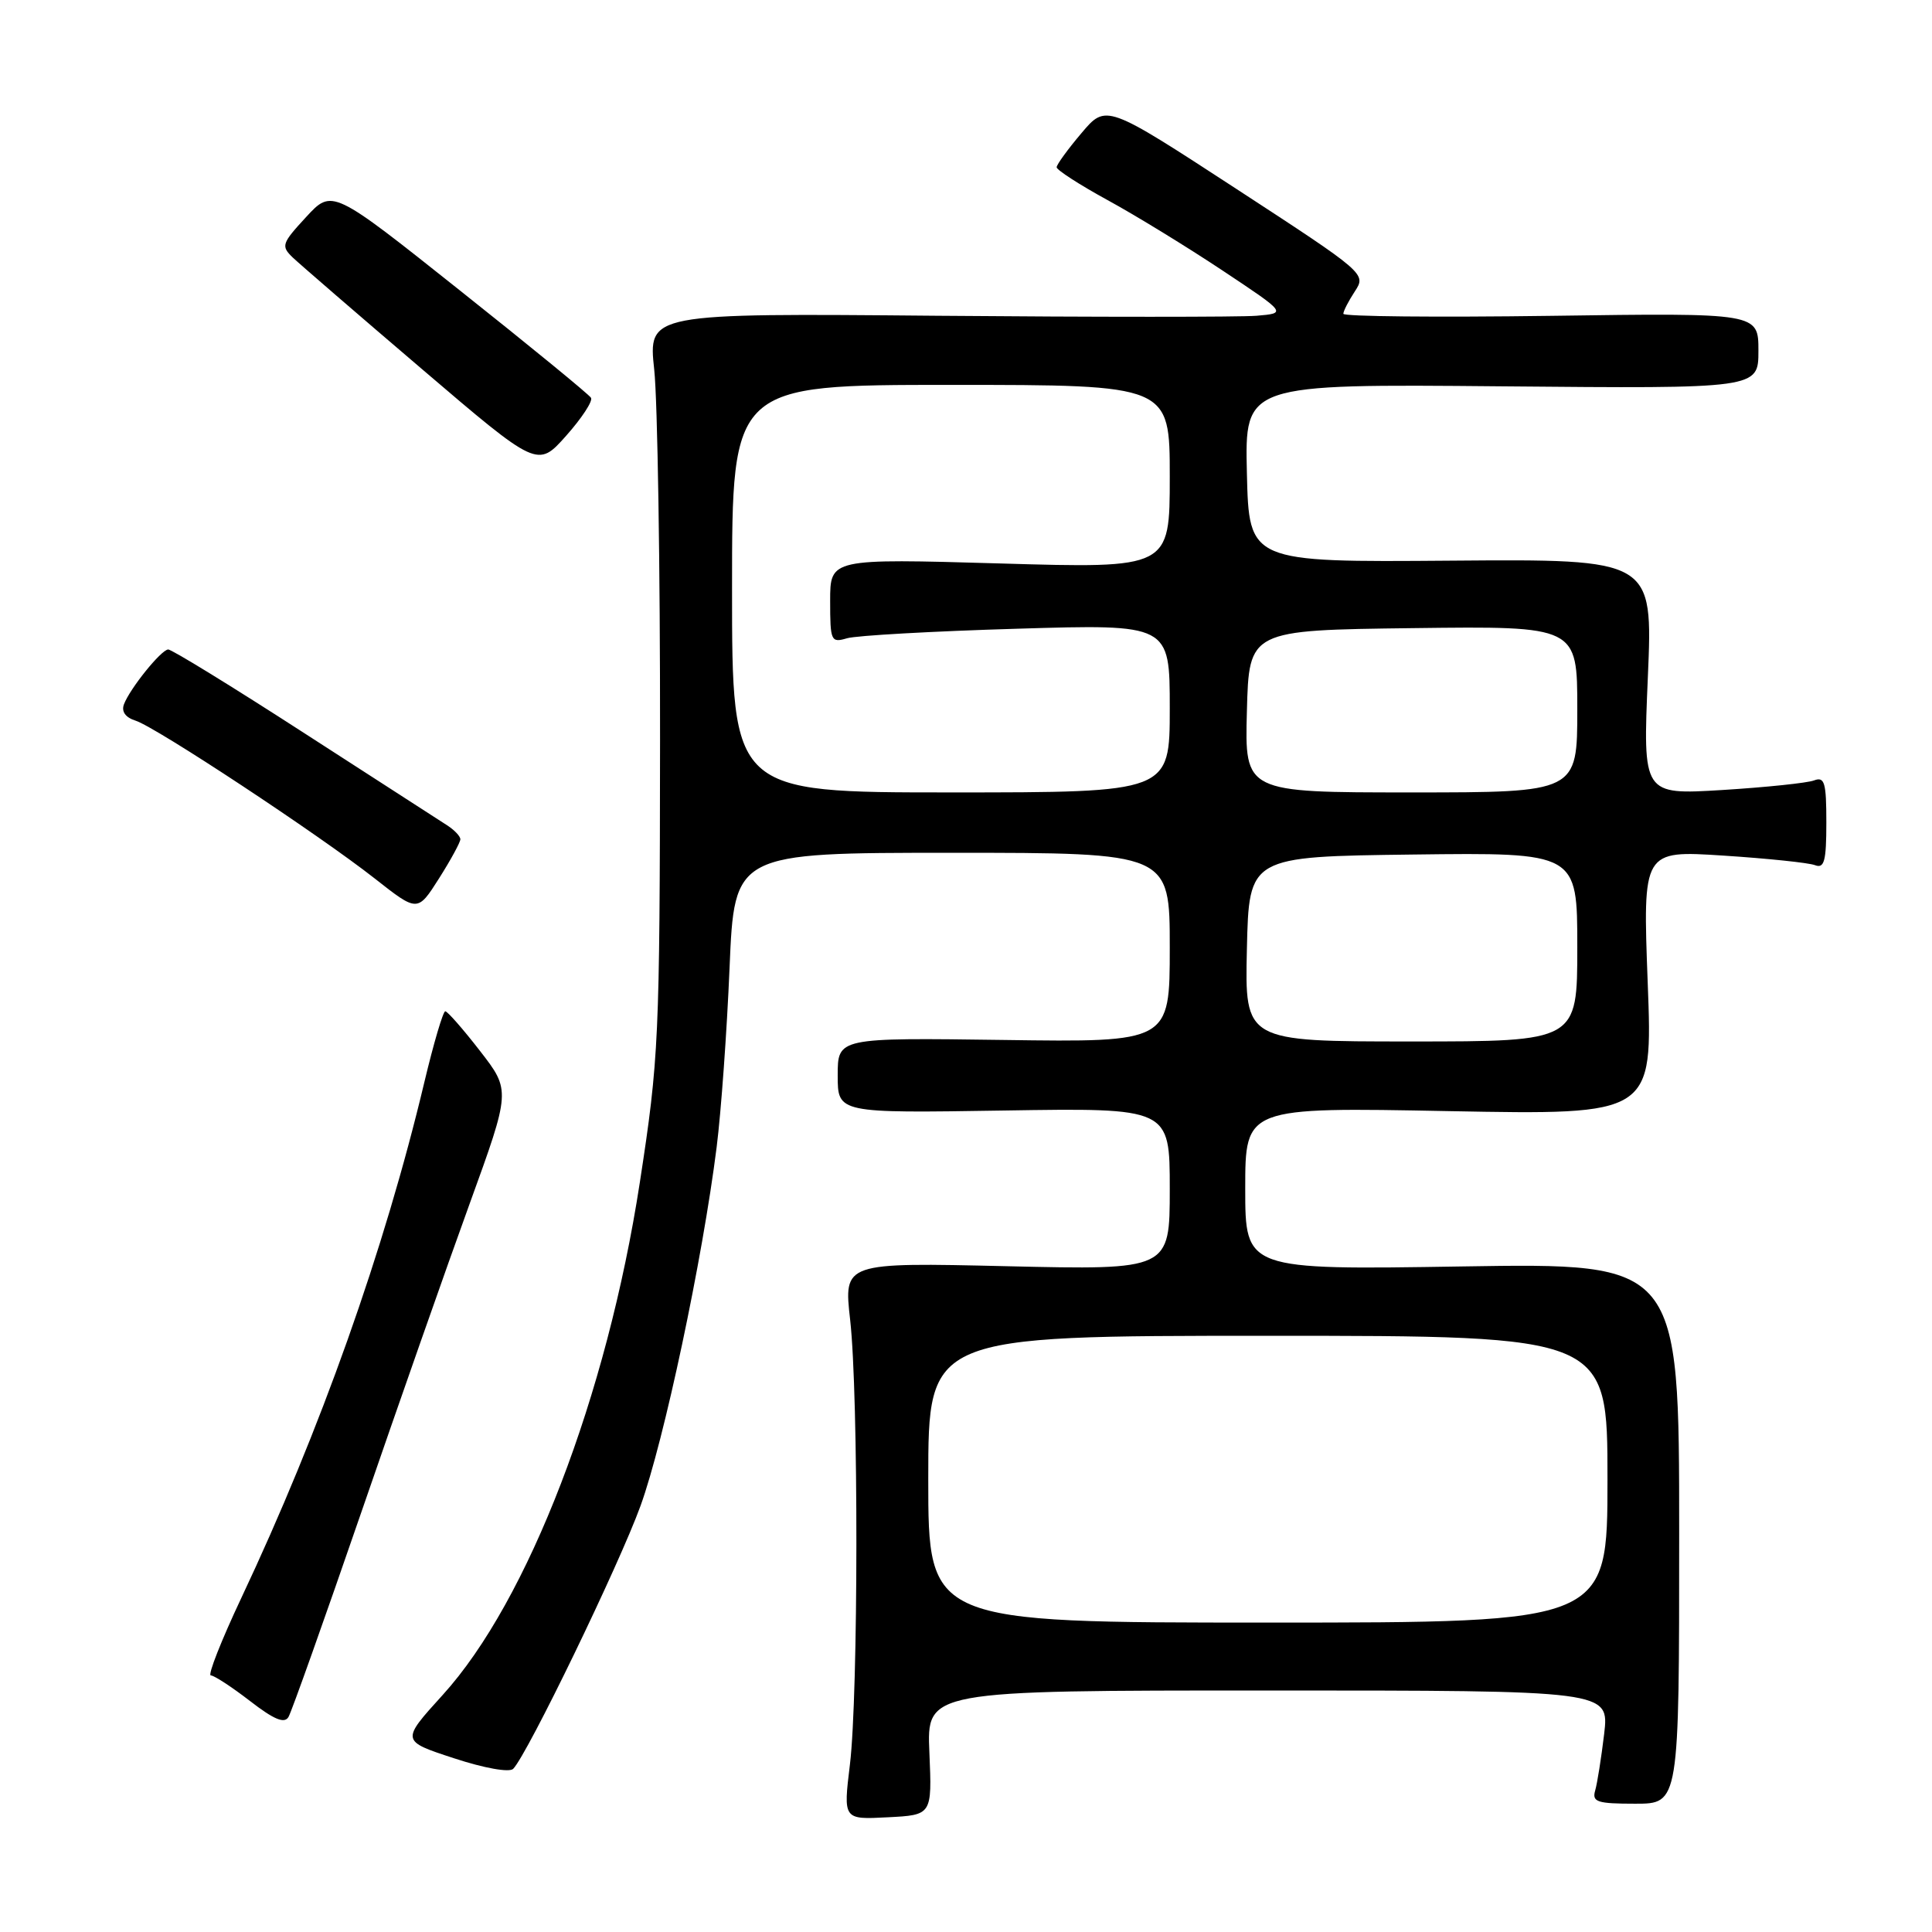 <?xml version="1.0" encoding="UTF-8" standalone="no"?>
<!DOCTYPE svg PUBLIC "-//W3C//DTD SVG 1.1//EN" "http://www.w3.org/Graphics/SVG/1.1/DTD/svg11.dtd" >
<svg xmlns="http://www.w3.org/2000/svg" xmlns:xlink="http://www.w3.org/1999/xlink" version="1.1" viewBox="0 0 256 256">
 <g >
 <path fill="currentColor"
d=" M 123.15 232.25 C 122.79 224.00 122.79 224.00 168.01 224.00 C 213.23 224.00 213.23 224.00 212.56 229.75 C 212.18 232.91 211.65 236.29 211.37 237.25 C 210.93 238.77 211.62 239.00 216.68 239.00 C 222.50 239.00 222.50 239.00 222.50 203.18 C 222.50 167.35 222.50 167.35 193.75 167.81 C 165.00 168.27 165.00 168.27 165.00 157.49 C 165.00 146.71 165.00 146.71 192.00 147.23 C 219.00 147.74 219.00 147.74 218.33 130.21 C 217.67 112.68 217.67 112.68 228.34 113.37 C 234.20 113.75 239.68 114.32 240.50 114.64 C 241.73 115.11 242.00 114.11 242.00 109.00 C 242.00 103.67 241.77 102.88 240.37 103.41 C 239.48 103.75 234.01 104.32 228.21 104.68 C 217.68 105.32 217.68 105.32 218.35 89.70 C 219.02 74.08 219.02 74.08 192.26 74.29 C 165.50 74.50 165.50 74.50 165.22 62.69 C 164.94 50.88 164.94 50.88 198.97 51.19 C 233.00 51.50 233.00 51.50 233.00 46.48 C 233.00 41.46 233.00 41.46 205.50 41.85 C 190.38 42.06 178.00 41.94 178.00 41.58 C 178.00 41.22 178.69 39.88 179.53 38.60 C 181.05 36.28 180.94 36.19 163.81 25.02 C 146.56 13.78 146.56 13.78 143.30 17.64 C 141.50 19.76 140.02 21.80 140.01 22.16 C 140.01 22.52 143.04 24.48 146.75 26.51 C 150.46 28.53 157.32 32.74 162.00 35.85 C 170.50 41.50 170.50 41.50 166.50 41.84 C 164.30 42.02 145.26 42.02 124.19 41.84 C 85.88 41.50 85.88 41.50 86.69 49.00 C 87.13 53.12 87.48 75.17 87.46 98.00 C 87.42 137.74 87.31 140.23 84.78 156.68 C 80.43 184.96 69.98 212.13 58.66 224.59 C 53.13 230.68 53.13 230.68 60.13 232.97 C 64.17 234.30 67.50 234.89 68.00 234.38 C 69.89 232.45 82.04 207.35 84.87 199.54 C 87.99 190.93 93.09 166.88 94.96 152.00 C 95.55 147.32 96.32 136.64 96.67 128.25 C 97.31 113.00 97.31 113.00 126.16 113.00 C 155.00 113.00 155.00 113.00 155.00 125.55 C 155.00 138.11 155.00 138.11 133.00 137.80 C 111.00 137.50 111.00 137.50 111.00 142.50 C 111.00 147.50 111.00 147.50 133.00 147.15 C 155.00 146.80 155.00 146.80 155.00 157.54 C 155.00 168.28 155.00 168.28 133.40 167.78 C 111.79 167.28 111.79 167.28 112.65 174.89 C 113.77 184.86 113.74 224.48 112.62 233.80 C 111.73 241.11 111.73 241.11 117.62 240.80 C 123.50 240.50 123.50 240.50 123.15 232.25 Z  M 47.88 200.37 C 52.78 186.14 59.23 167.75 62.23 159.50 C 67.67 144.50 67.67 144.50 63.60 139.25 C 61.36 136.36 59.29 134.00 59.00 134.00 C 58.71 134.00 57.46 138.23 56.23 143.39 C 50.95 165.57 42.44 189.56 31.97 211.75 C 29.31 217.39 27.50 222.00 27.93 222.00 C 28.37 222.00 30.70 223.52 33.11 225.38 C 36.33 227.87 37.70 228.43 38.23 227.50 C 38.64 226.80 42.98 214.59 47.88 200.37 Z  M 61.00 111.21 C 61.00 110.81 60.21 109.98 59.25 109.36 C 58.29 108.75 49.75 103.24 40.28 97.12 C 30.81 91.00 22.71 86.02 22.28 86.06 C 21.34 86.12 17.24 91.20 16.43 93.31 C 16.06 94.28 16.61 95.06 17.96 95.49 C 20.66 96.34 42.25 110.59 49.66 116.41 C 55.33 120.87 55.33 120.87 58.17 116.40 C 59.73 113.94 61.00 111.60 61.00 111.21 Z  M 78.31 52.71 C 78.05 52.27 70.22 45.86 60.92 38.47 C 44.01 25.02 44.01 25.02 40.56 28.76 C 37.33 32.26 37.21 32.60 38.80 34.13 C 39.74 35.02 47.42 41.66 55.87 48.87 C 71.23 61.99 71.23 61.99 75.01 57.75 C 77.09 55.41 78.58 53.14 78.31 52.71 Z  M 123.00 196.00 C 123.00 177.00 123.00 177.00 168.00 177.00 C 213.00 177.00 213.00 177.00 213.00 196.00 C 213.00 215.00 213.00 215.00 168.00 215.00 C 123.00 215.00 123.00 215.00 123.00 196.00 Z  M 165.22 125.75 C 165.50 113.50 165.50 113.50 187.25 113.23 C 209.00 112.96 209.00 112.96 209.00 125.48 C 209.00 138.00 209.00 138.00 186.97 138.00 C 164.94 138.00 164.94 138.00 165.22 125.75 Z  M 97.00 78.00 C 97.00 51.00 97.00 51.00 126.00 51.00 C 155.00 51.00 155.00 51.00 155.00 63.16 C 155.00 75.32 155.00 75.32 132.50 74.66 C 110.00 74.01 110.00 74.01 110.00 79.62 C 110.00 84.97 110.11 85.20 112.25 84.57 C 113.49 84.21 123.61 83.64 134.75 83.31 C 155.00 82.70 155.00 82.70 155.00 93.85 C 155.00 105.00 155.00 105.00 126.00 105.00 C 97.00 105.00 97.00 105.00 97.00 78.00 Z  M 165.22 94.25 C 165.50 83.50 165.50 83.50 187.25 83.23 C 209.00 82.96 209.00 82.96 209.00 93.98 C 209.00 105.00 209.00 105.00 186.97 105.00 C 164.93 105.00 164.93 105.00 165.22 94.25 Z "/>
</g>
</svg>